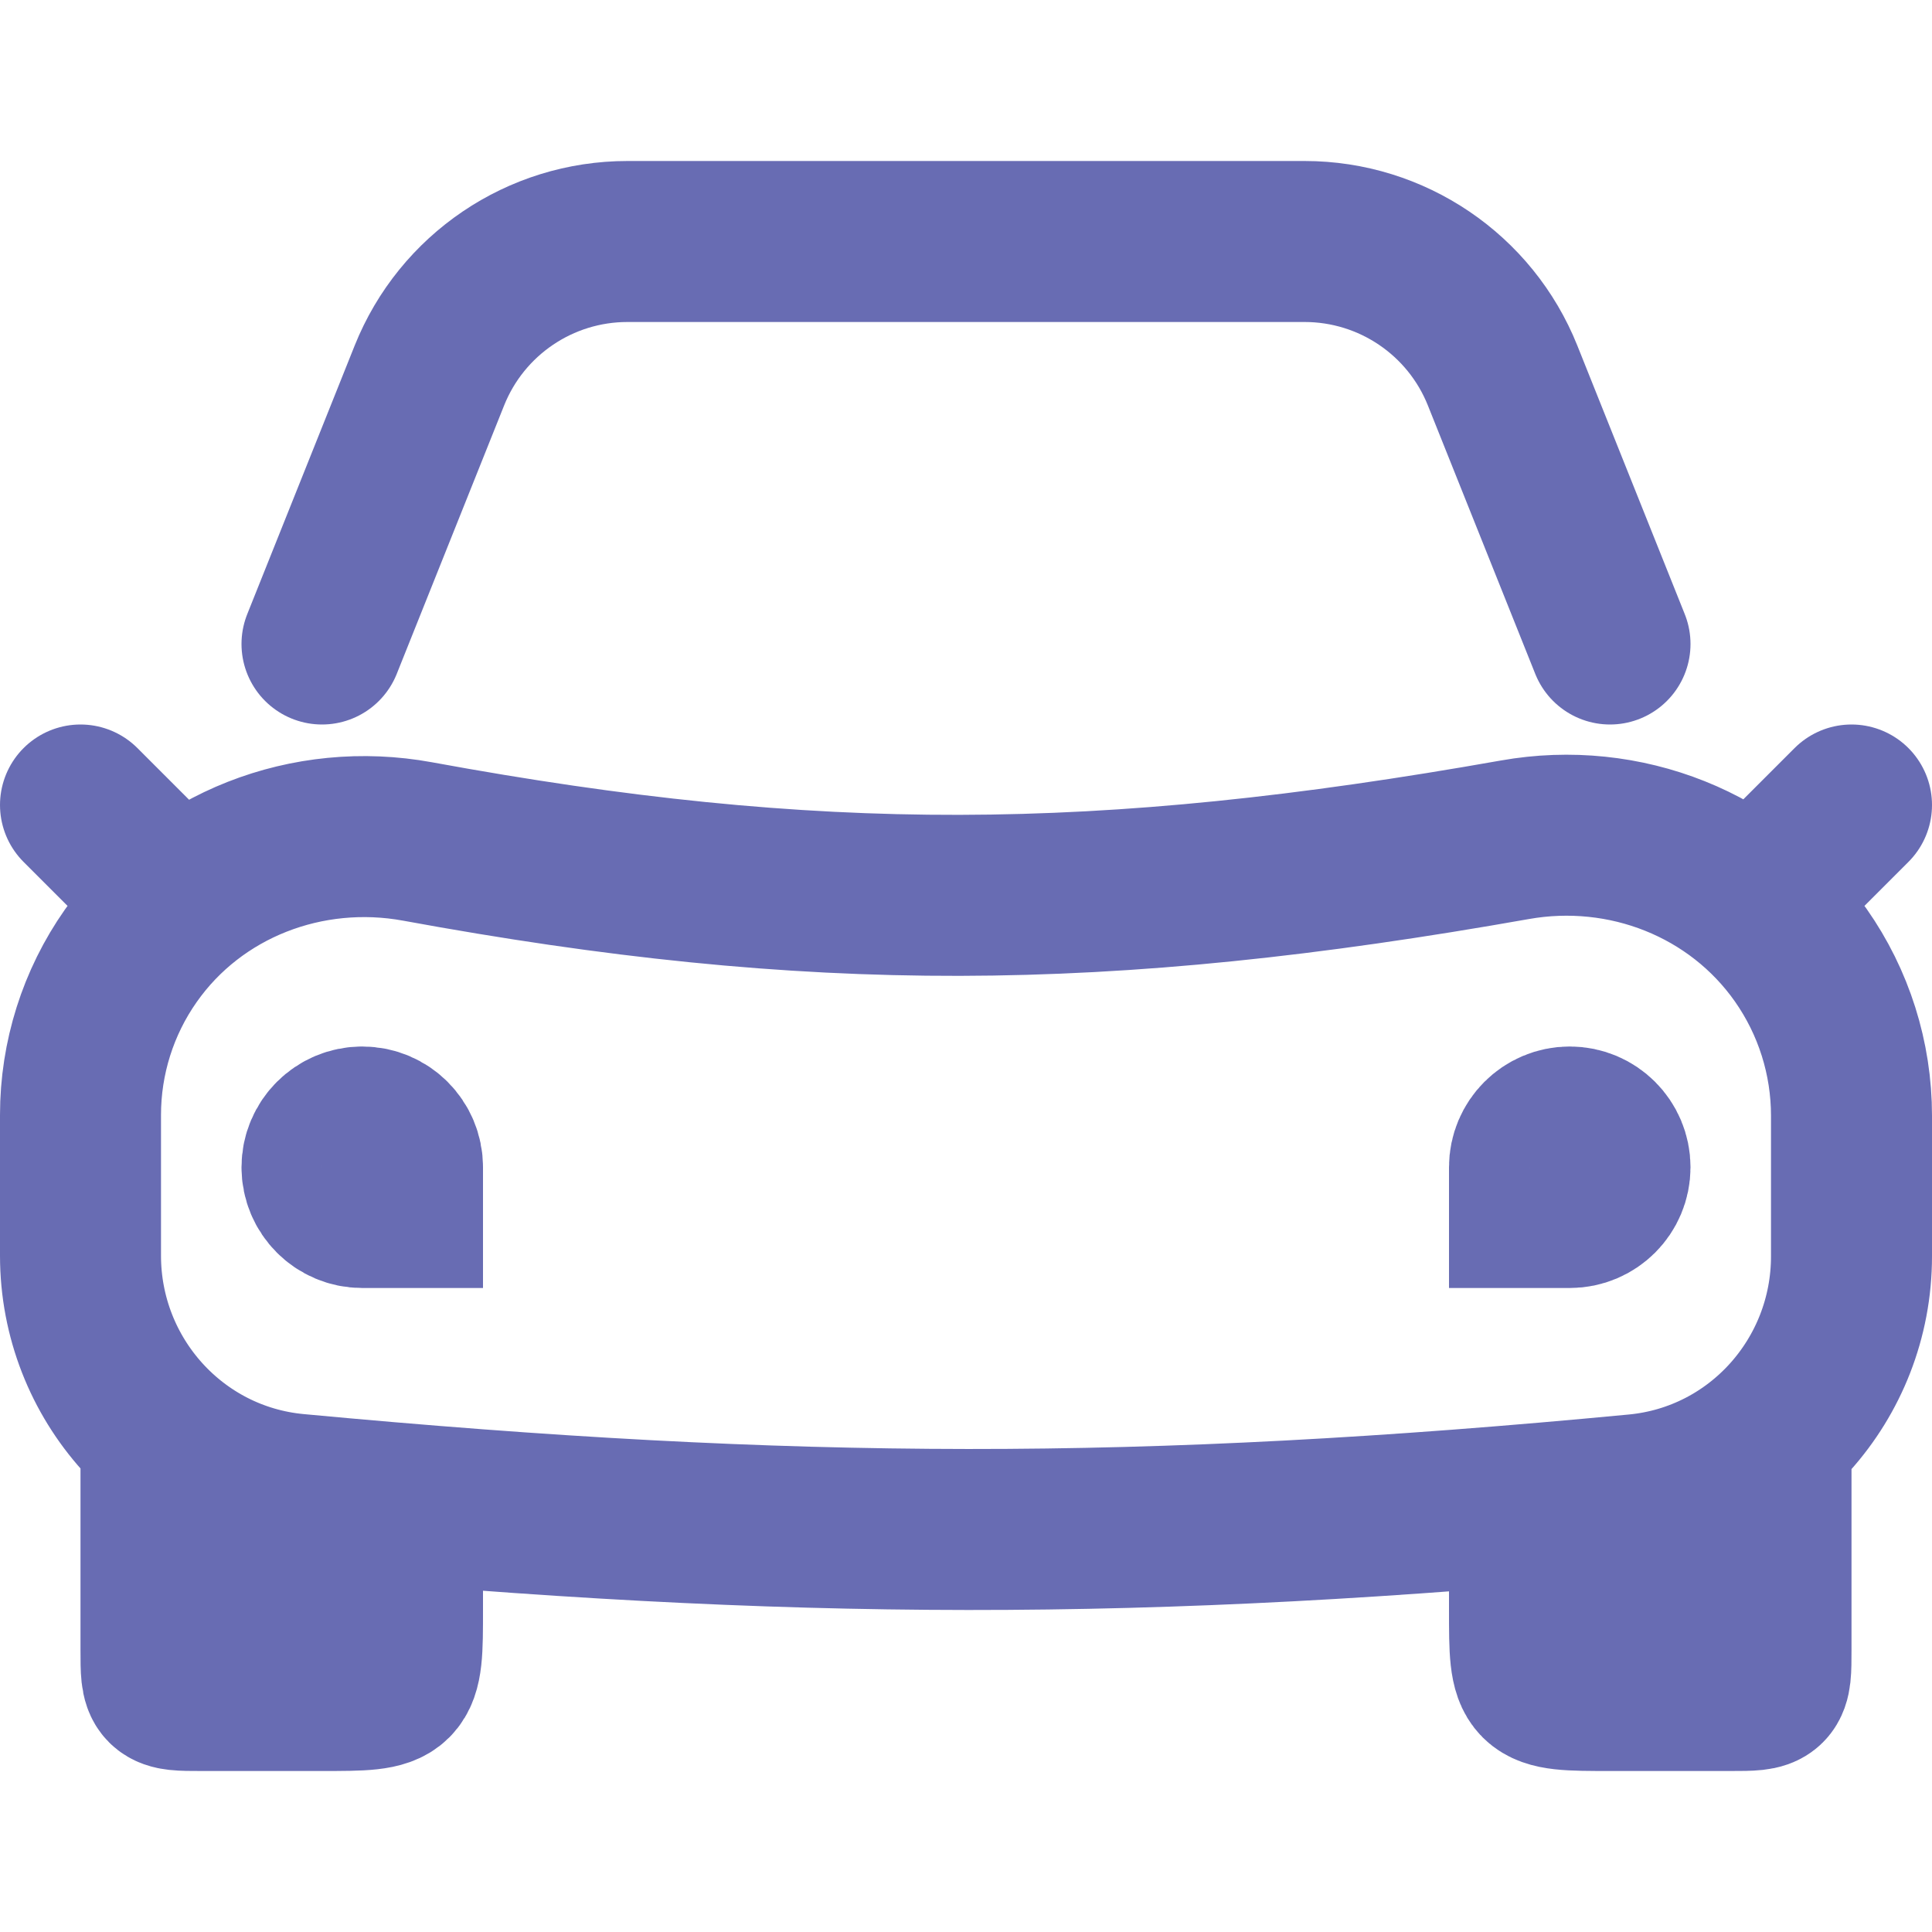 <svg width="24" height="24" viewBox="0 0 24 24" fill="none" xmlns="http://www.w3.org/2000/svg">
  <path d="M4 8L5.334 4.665C5.736 3.66 6.71 3 7.794 3H16.206C17.29 3 18.264 3.66 18.666 4.665L20 8M23 10L22 11M1 10L2 11M1 13.85V15.598C1 17.129 2.155 18.419 3.679 18.562C9.859 19.14 14.203 19.15 20.329 18.567C21.85 18.422 23 17.134 23 15.606V13.86C23 13.146 22.78 12.45 22.37 11.866C21.574 10.733 20.181 10.19 18.818 10.432C13.68 11.342 10.104 11.356 5.187 10.453C3.823 10.203 2.422 10.738 1.625 11.873C1.218 12.452 1 13.143 1 13.85ZM19 20V19.349L22 19V20.5C22 21 22 21 21.5 21H20C19 21 19 21 19 20ZM5 20V19.349L2 19V20.5C2 21 2 21 2.5 21H4C5 21 5 21 5 20ZM19 15V14.5C19 14.224 19.224 14 19.5 14C19.776 14 20 14.224 20 14.5C20 14.776 19.776 15 19.5 15H19ZM5 15V14.5C5 14.224 4.776 14 4.5 14C4.224 14 4 14.224 4 14.5C4 14.776 4.224 15 4.5 15H5Z" stroke="#686CB3" stroke-width="2" stroke-linecap="round"/>
</svg>
